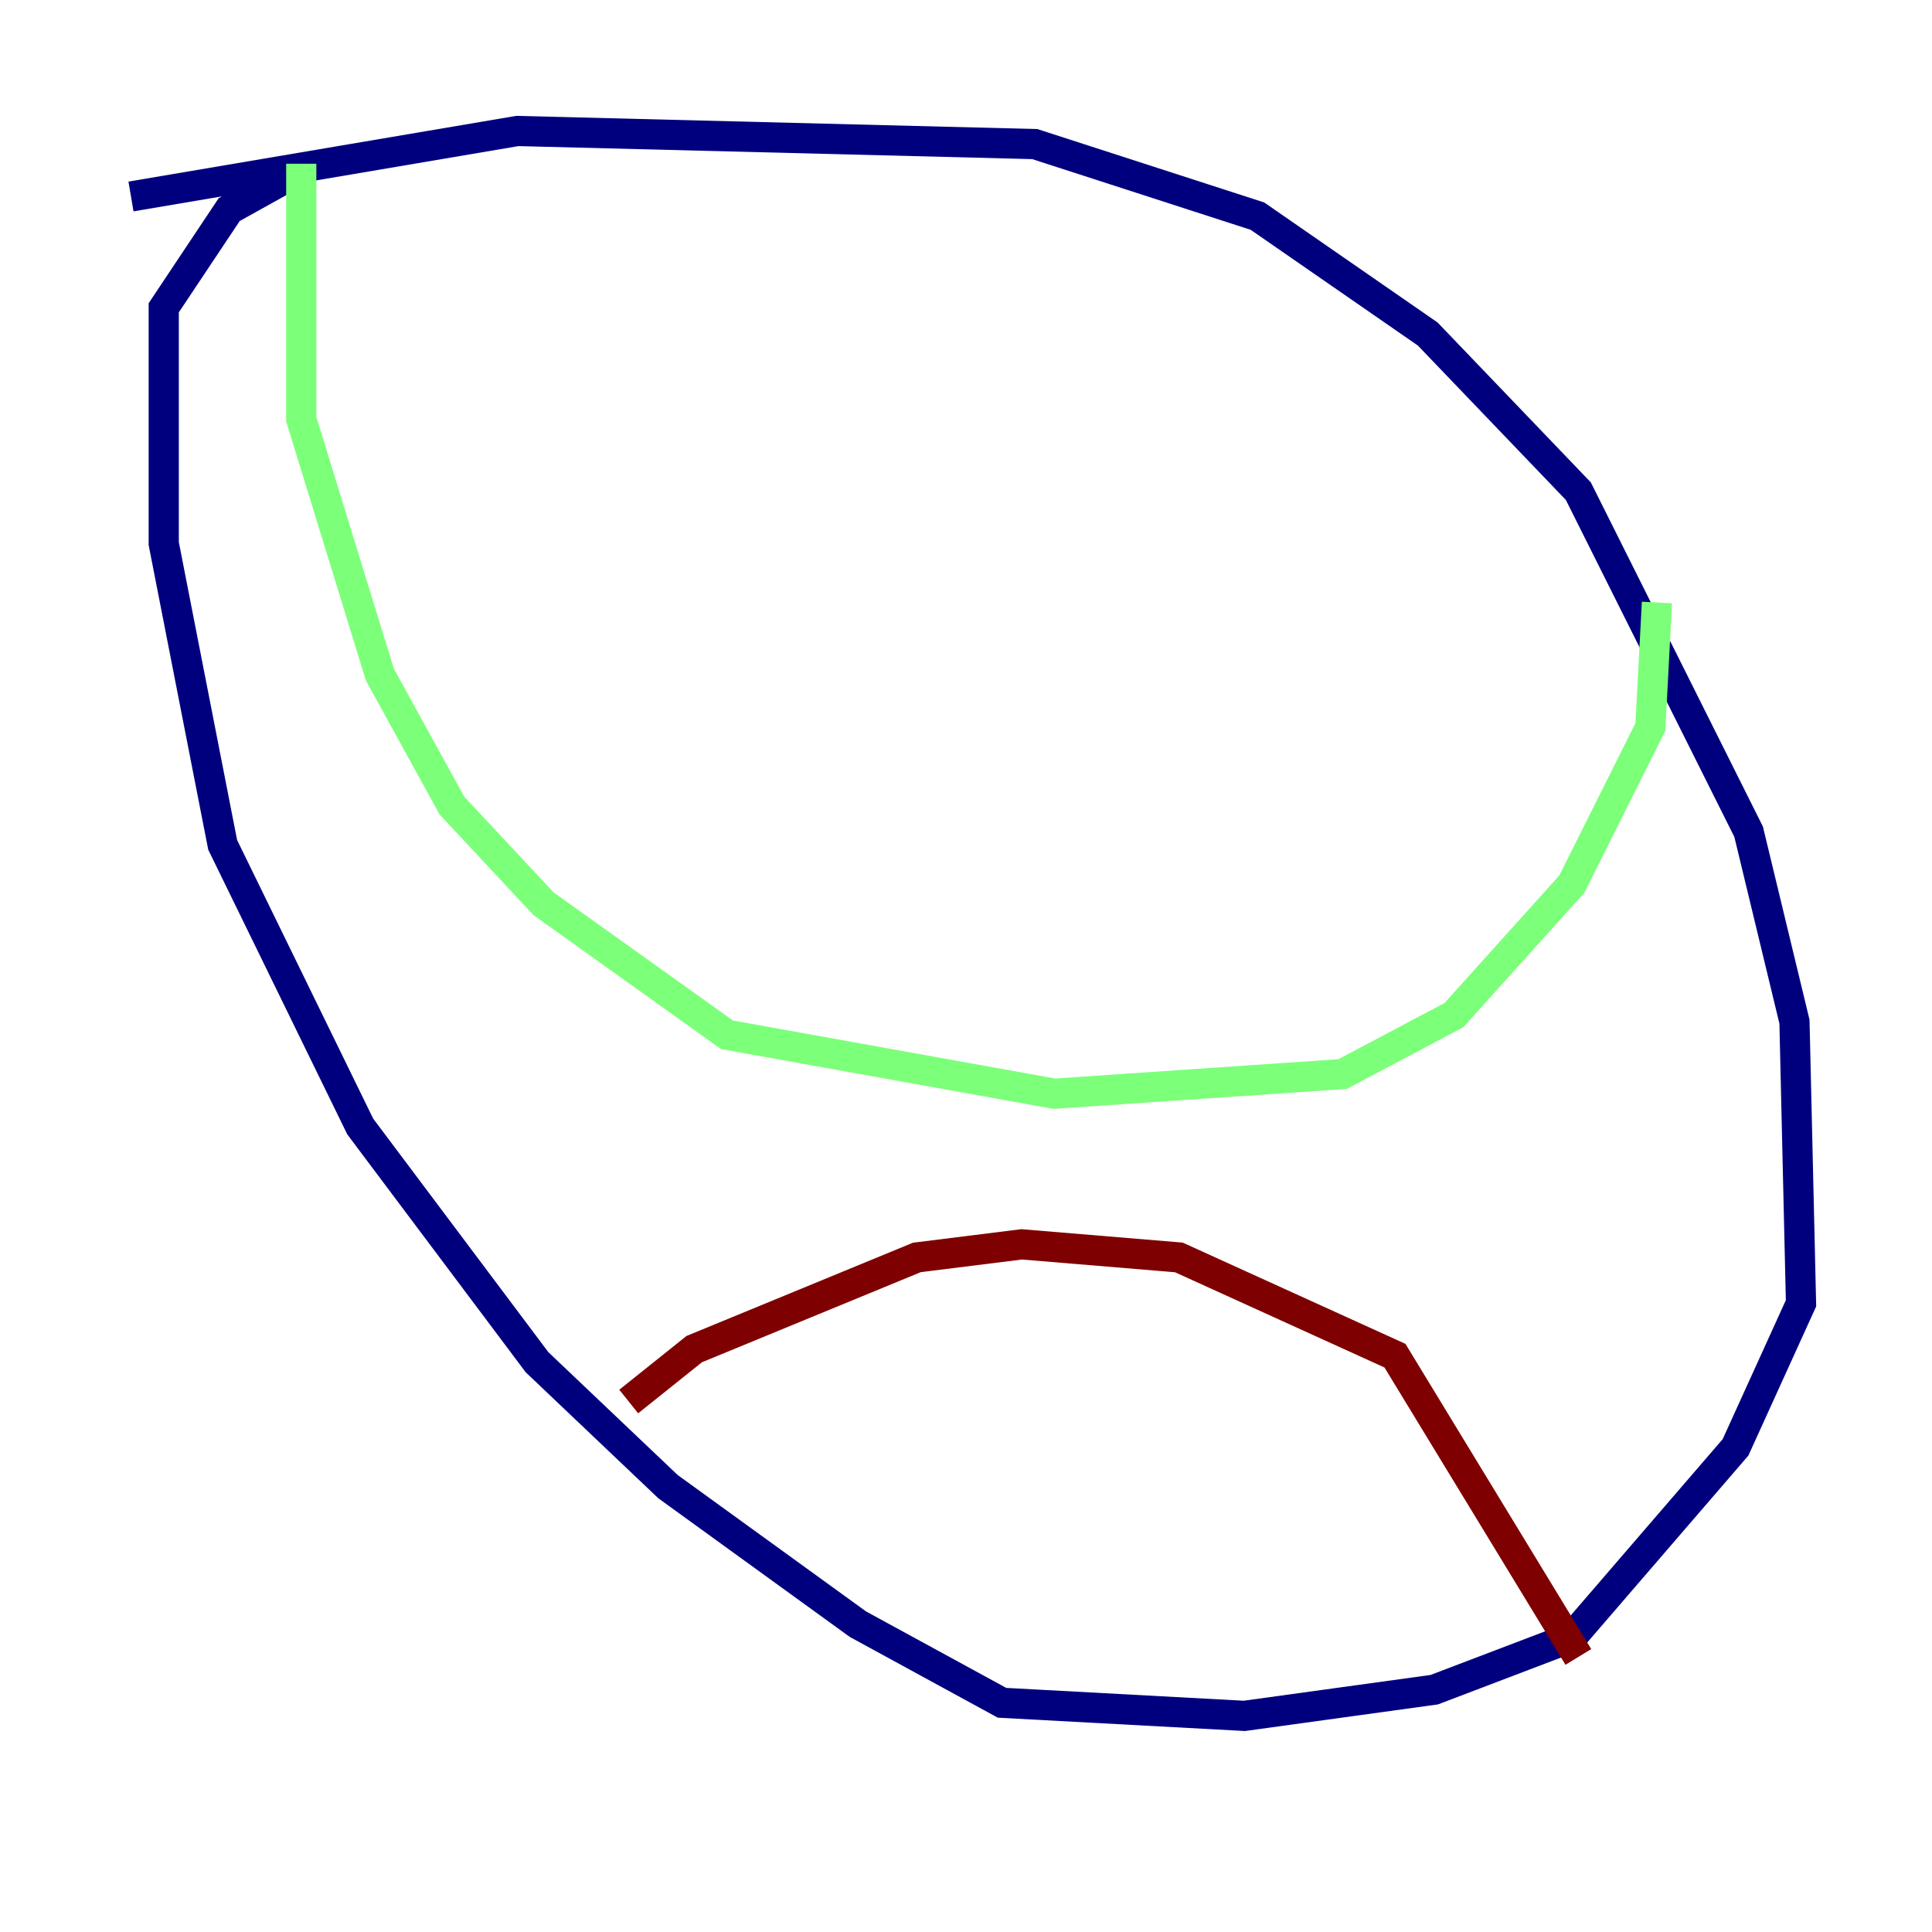 <?xml version="1.0" encoding="utf-8" ?>
<svg baseProfile="tiny" height="128" version="1.2" viewBox="0,0,128,128" width="128" xmlns="http://www.w3.org/2000/svg" xmlns:ev="http://www.w3.org/2001/xml-events" xmlns:xlink="http://www.w3.org/1999/xlink"><defs /><polyline fill="none" points="8.678,13.017 34.278,8.678 68.556,9.546 83.308,14.319 94.59,22.129 104.57,32.542 115.851,55.105 118.888,67.688 119.322,86.346 114.983,95.891 104.136,108.475 95.024,111.946 82.441,113.681 66.386,112.814 56.841,107.607 44.258,98.495 35.58,90.251 23.864,74.63 14.752,55.973 10.848,36.014 10.848,20.393 15.186,13.885 19.091,11.715" stroke="#00007f" stroke-width="2" /><polyline fill="none" points="19.959,10.848 19.959,27.77 25.166,44.691 29.939,53.37 36.014,59.878 48.163,68.556 69.858,72.461 88.949,71.159 96.325,67.254 104.136,58.576 109.342,48.163 109.776,39.919" stroke="#7cff79" stroke-width="2" /><polyline fill="none" points="41.654,92.854 45.993,89.383 60.746,83.308 67.688,82.441 78.102,83.308 92.42,89.817 104.57,109.776" stroke="#7f0000" stroke-width="2" /></svg>